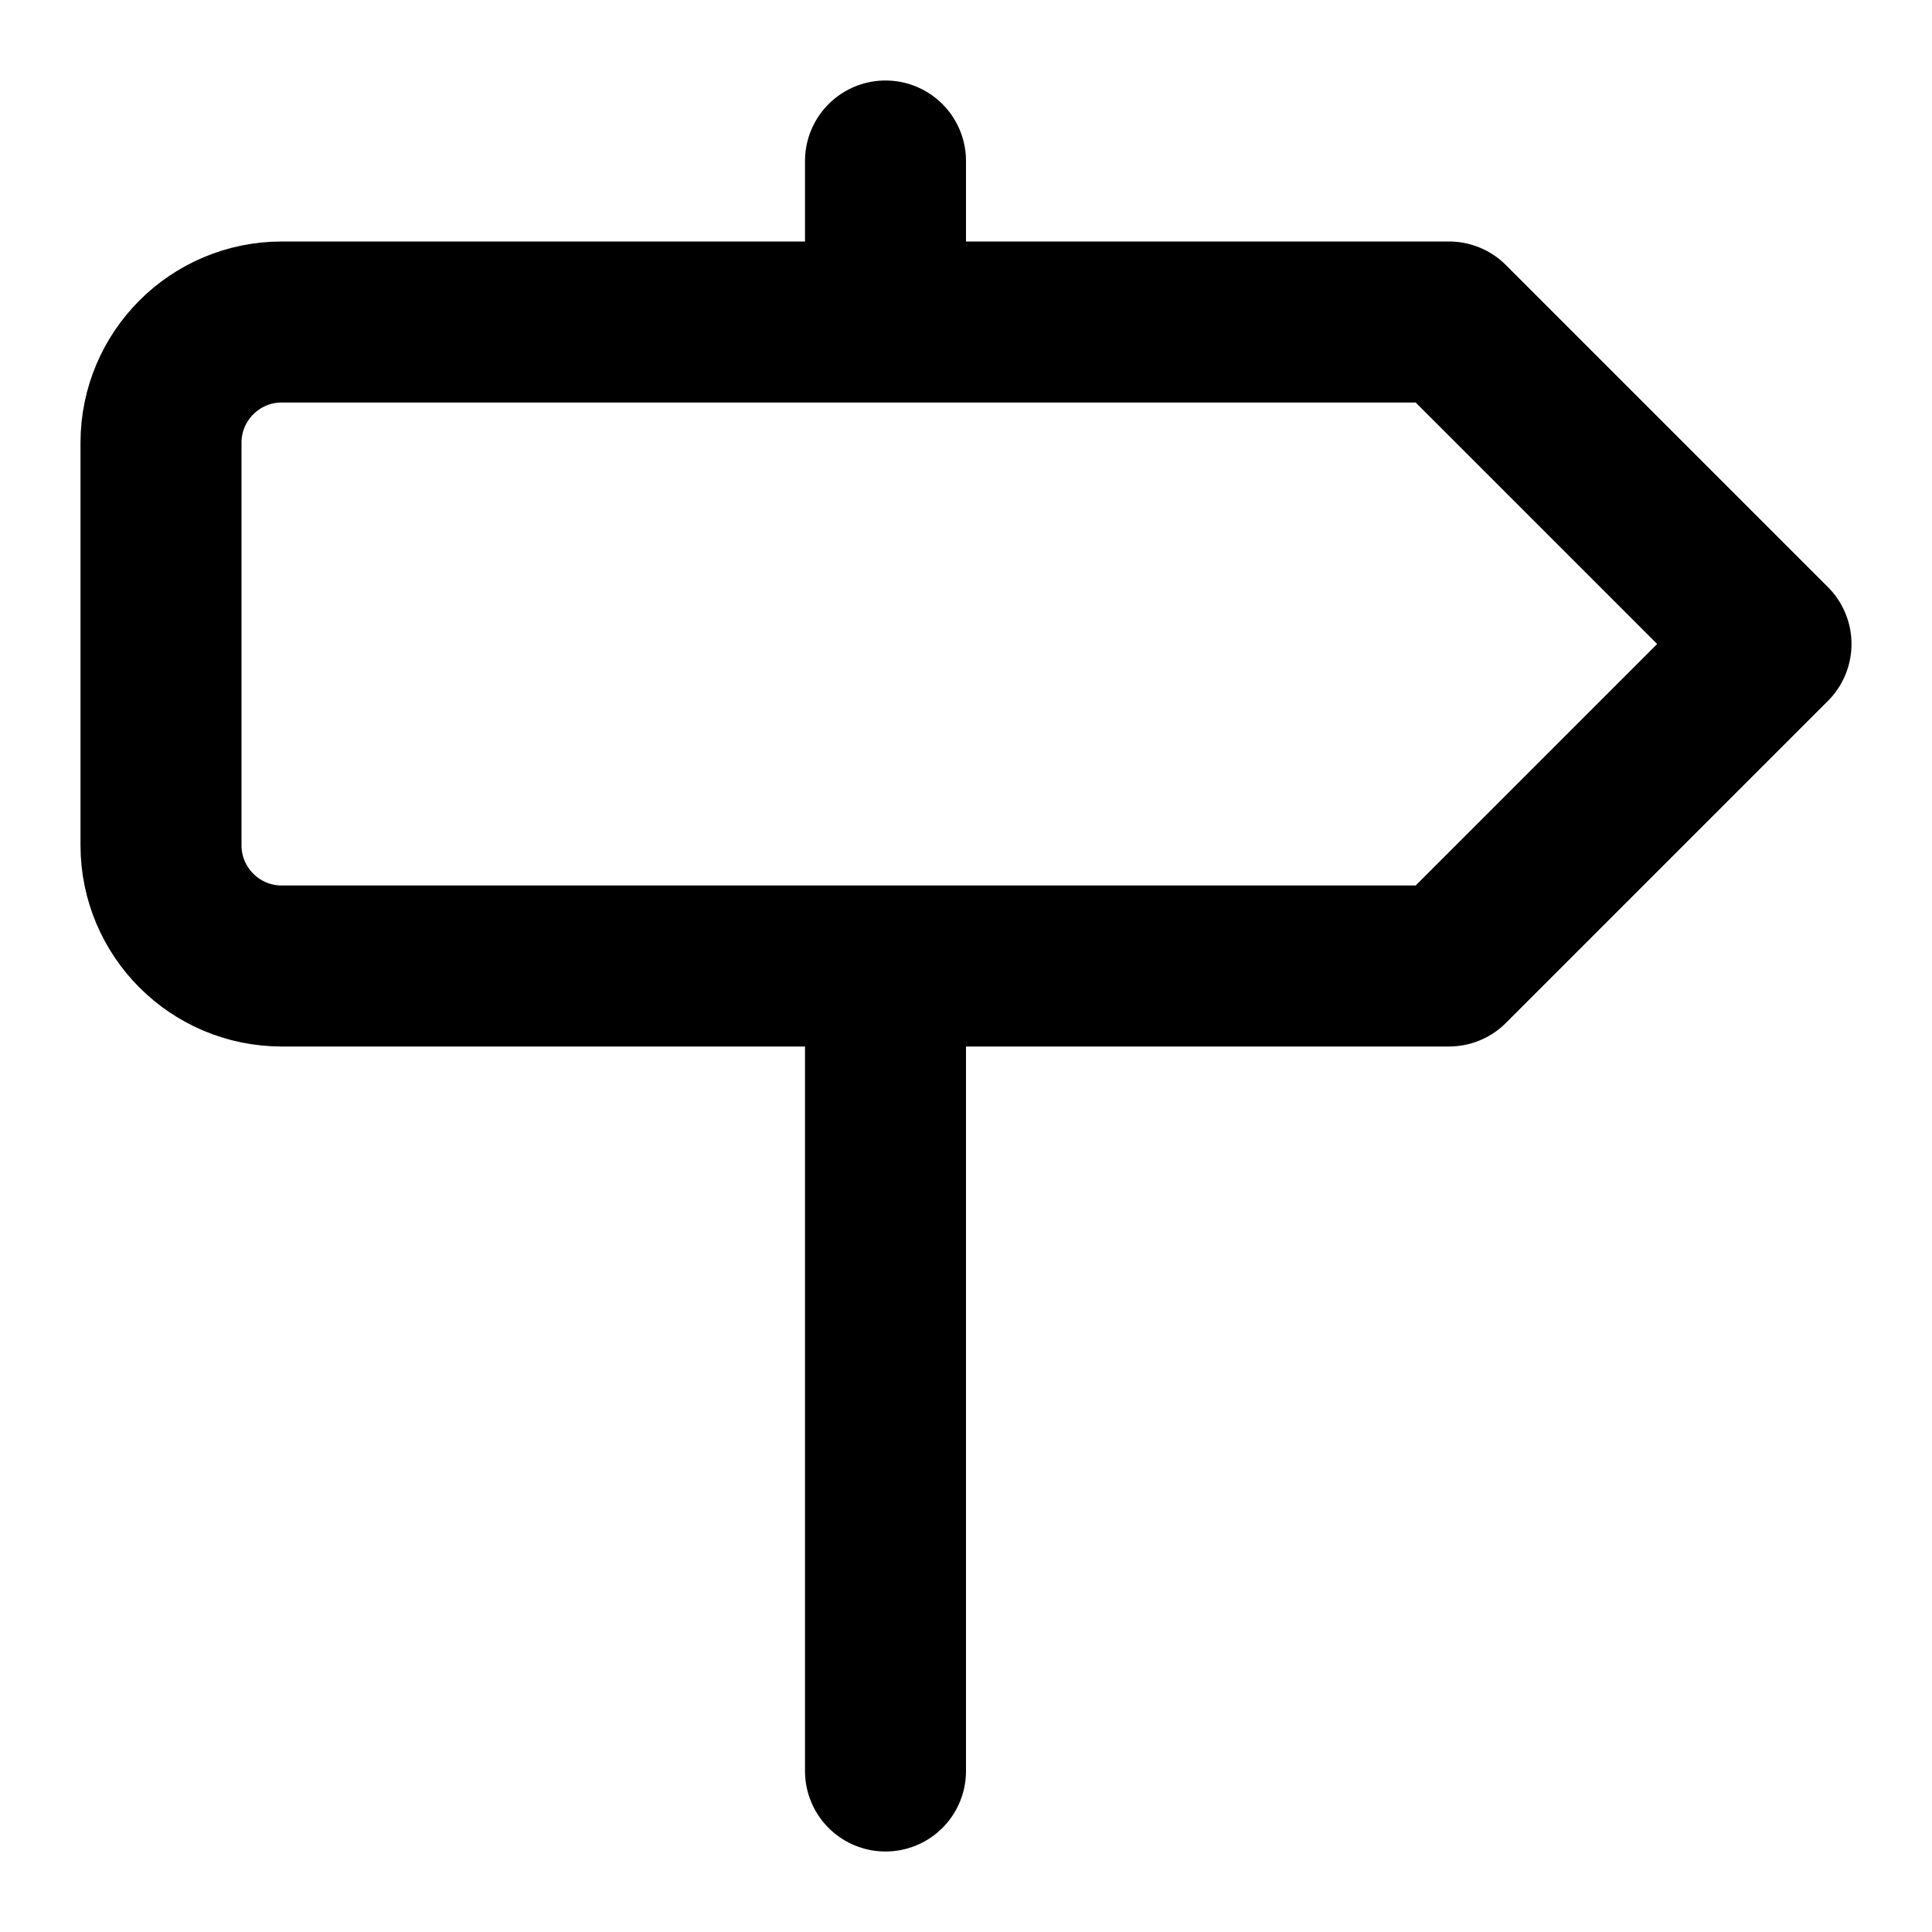 <svg width="24" height="24" viewBox="0 0 24 24" fill="none" xmlns="http://www.w3.org/2000/svg">
<path d="M11 2V4M11 12V22M18 4H3.5C2.672 4 2 4.672 2 5.5V10.5C2 11.328 2.672 12 3.5 12H18L22 8L18 4Z" stroke="black" stroke-width="2" stroke-linecap="round" stroke-linejoin="round"/>
</svg>
